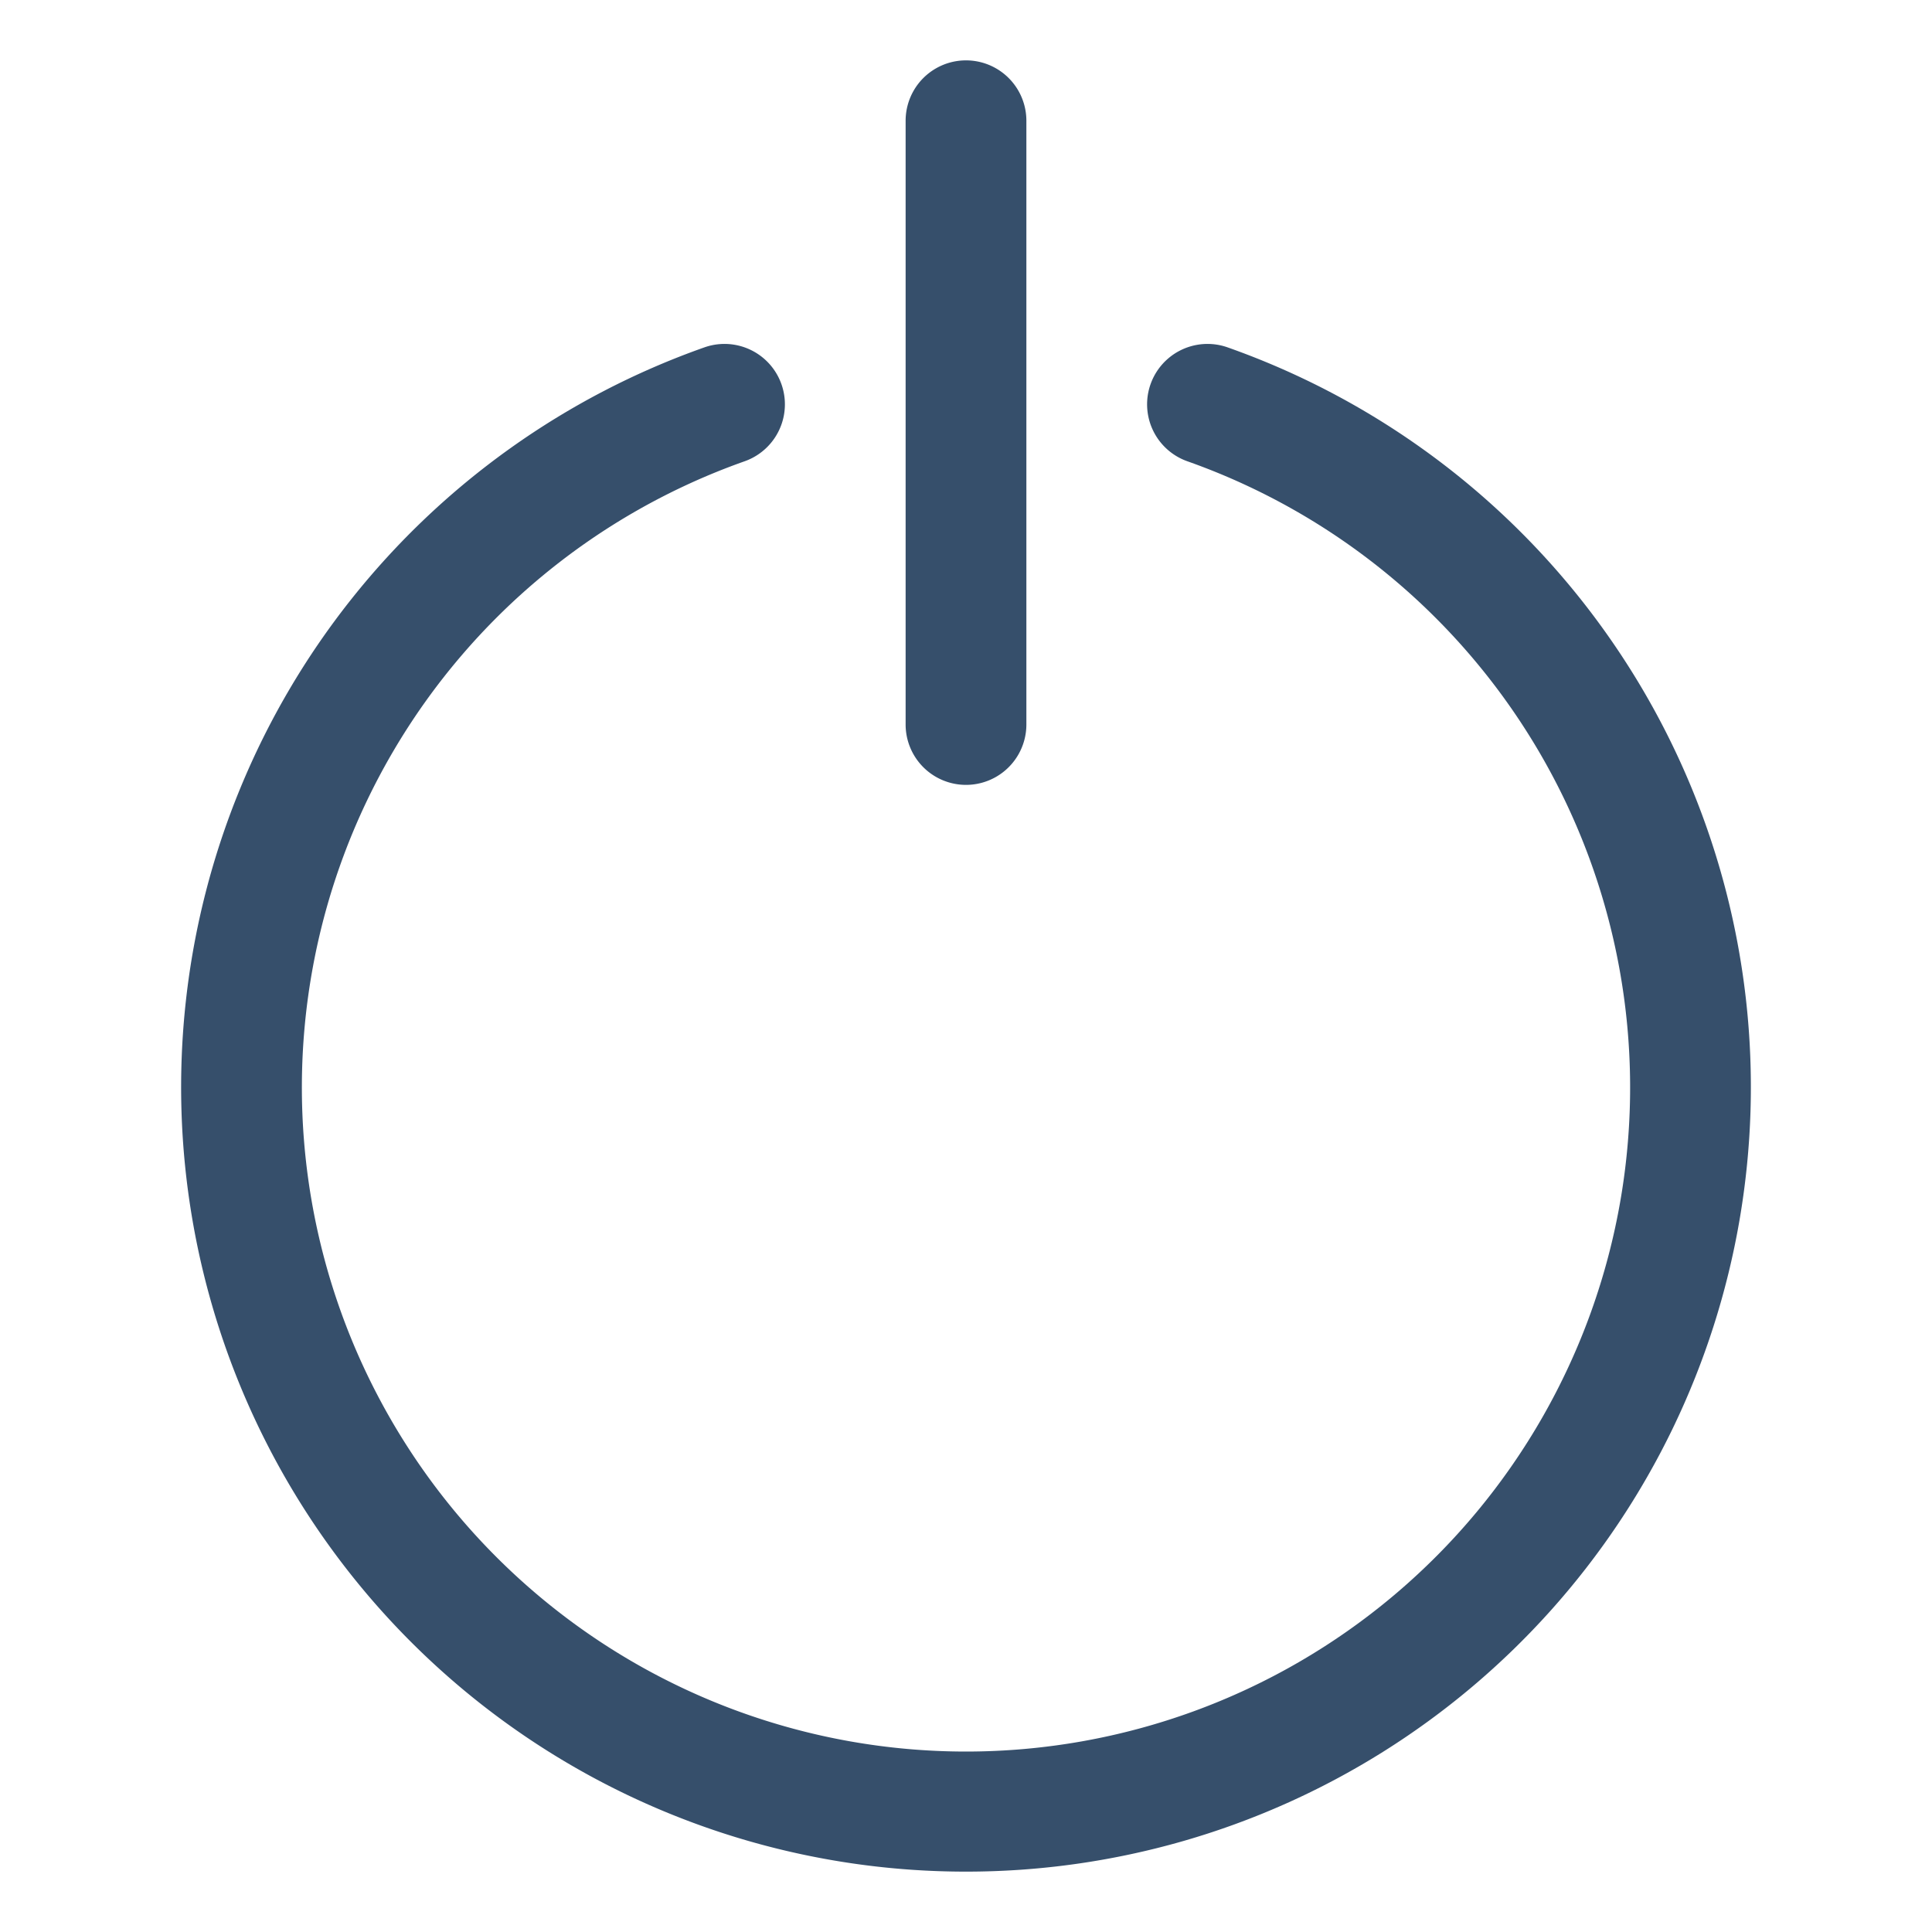 <svg xmlns="http://www.w3.org/2000/svg" viewBox="0 0 32 32"><title>power sign</title><g id="power_sign" data-name="power sign"><rect width="32" height="32" style="fill:none"/><path d="M16,31A12.994,12.994,0,0,1,11.666,5.754a1,1,0,0,1,.668,1.886,11,11,0,1,0,7.332,0,1,1,0,0,1,.668-1.886A12.994,12.994,0,0,1,16,31Zm1-19V2a1,1,0,0,0-2,0V12a1,1,0,0,0,2,0Z" style="fill:#364f6b"/></g></svg>